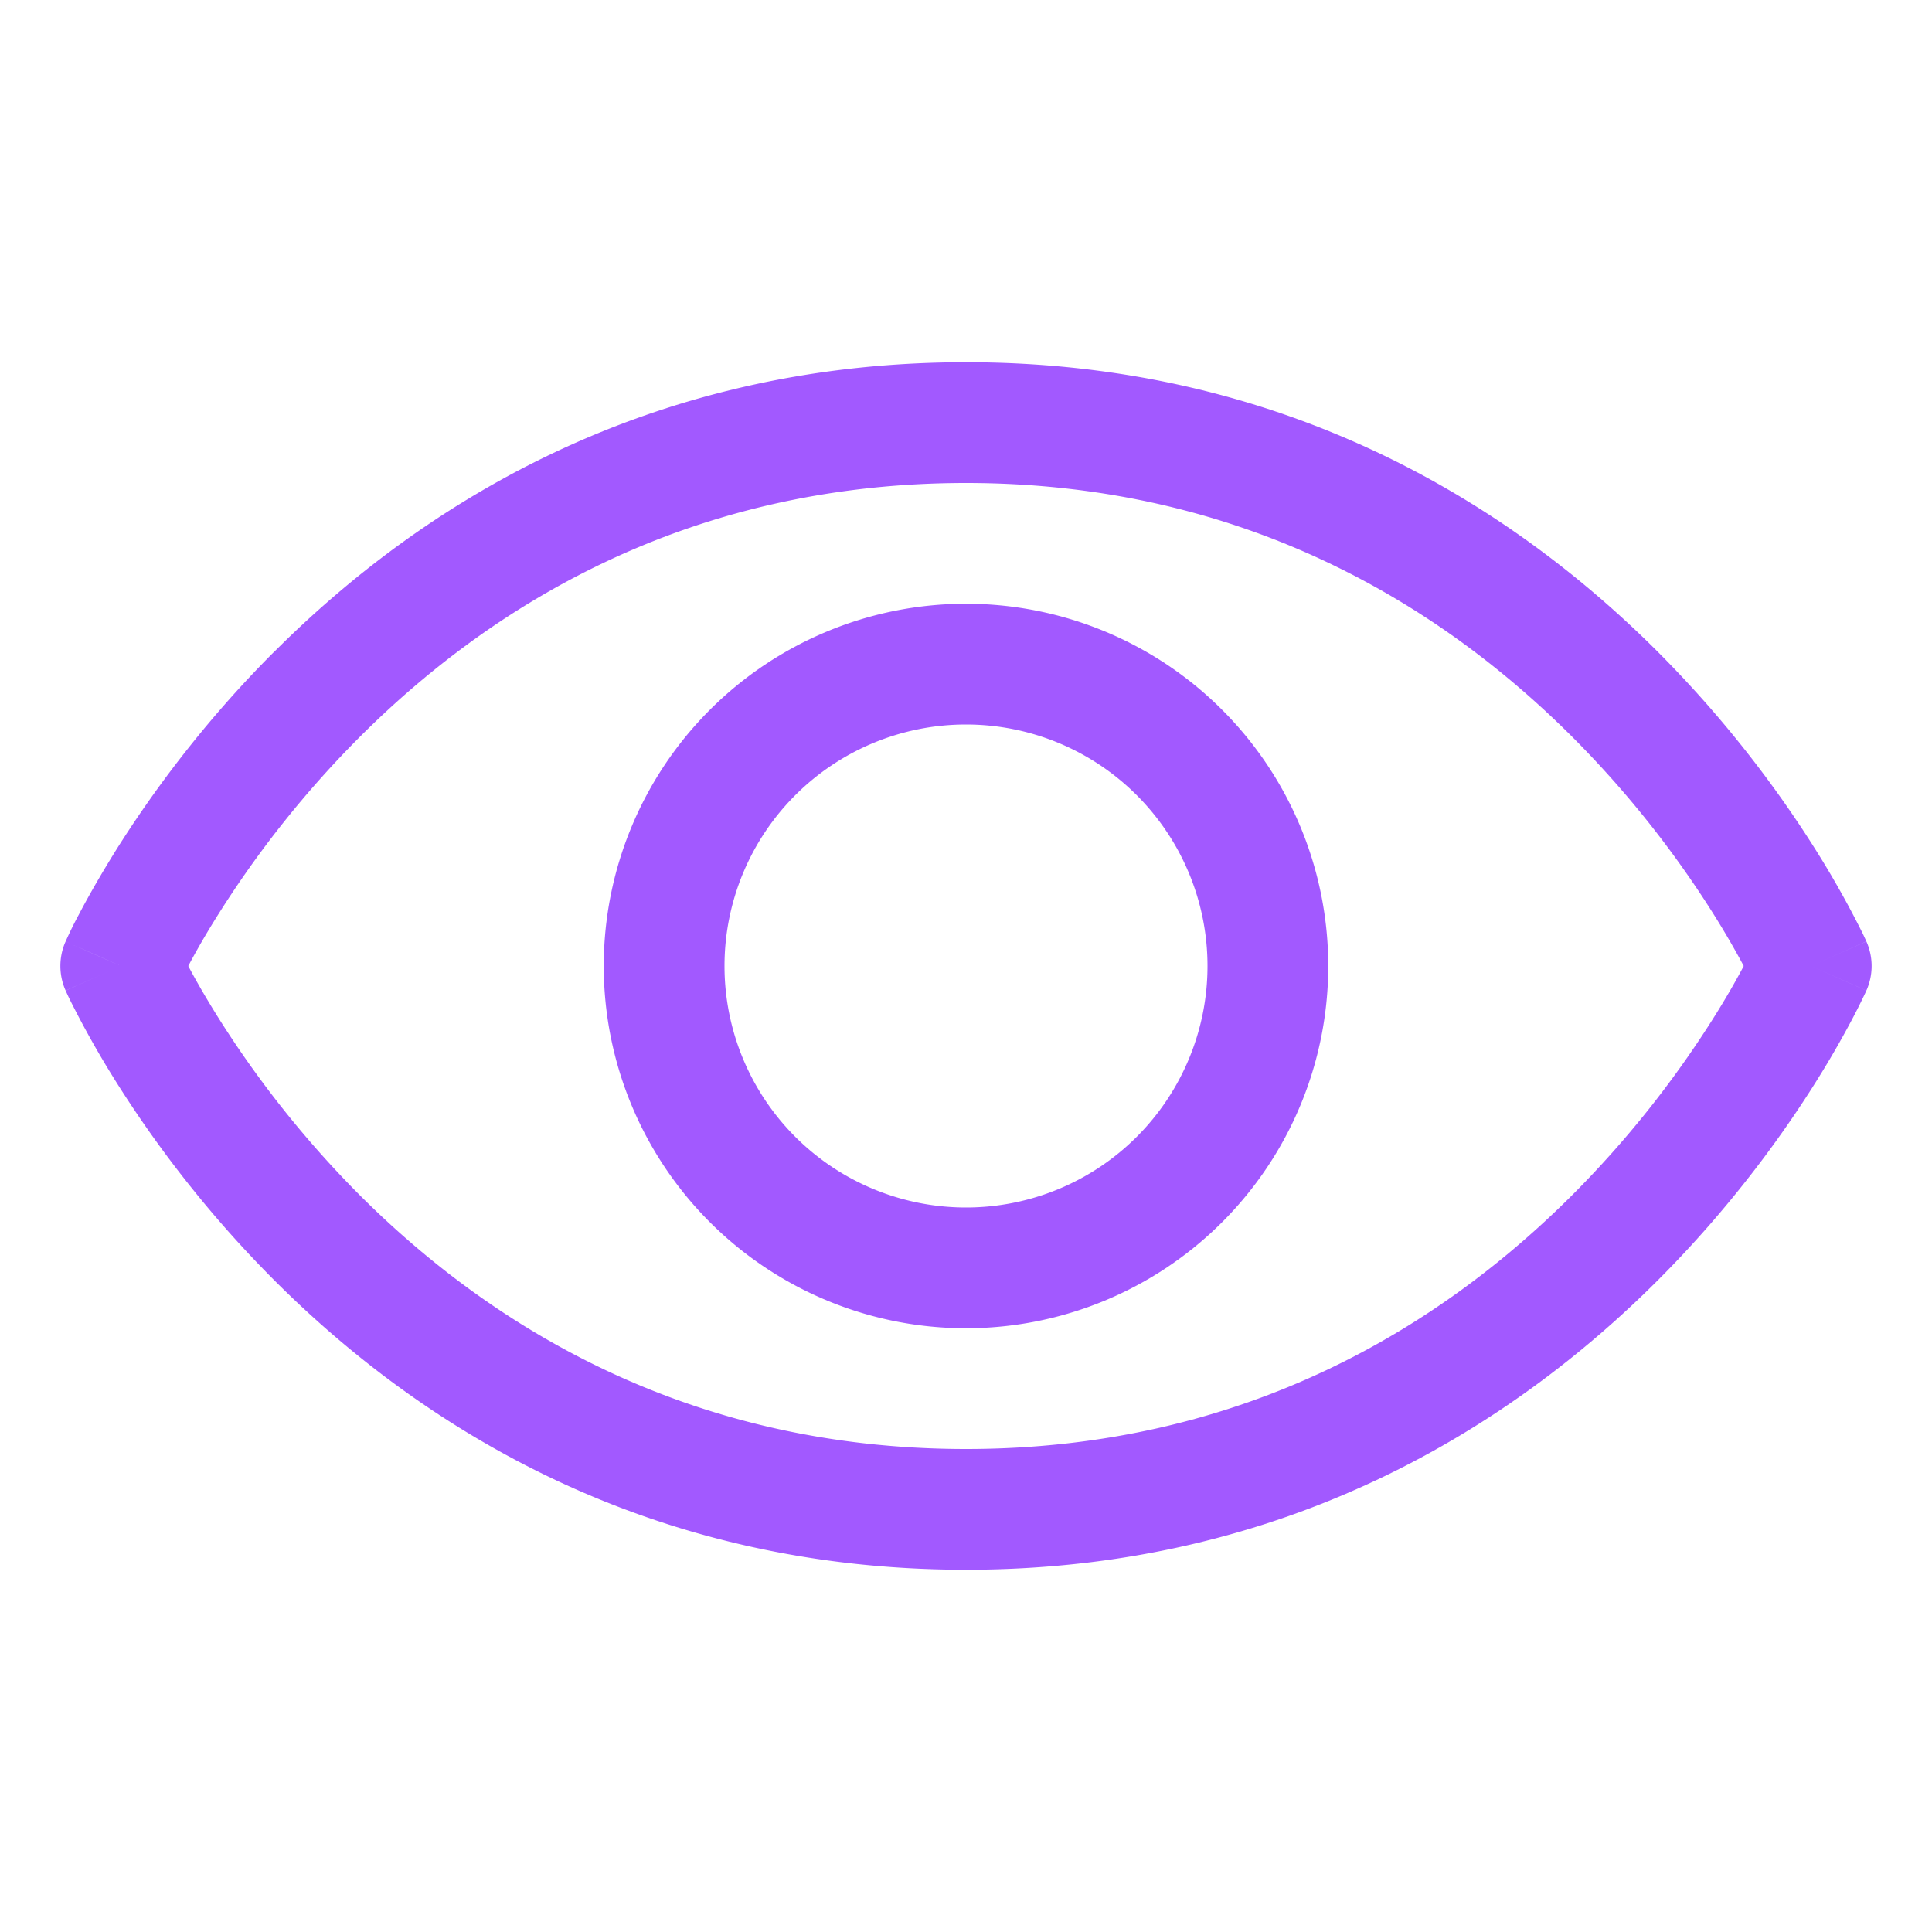 <svg width="20" height="20" fill="none" xmlns="http://www.w3.org/2000/svg"><path fill-rule="evenodd" clip-rule="evenodd" d="M2.84 6.746C4.33 5.256 6.666 3.75 10 3.75s5.67 1.506 7.16 2.996a11.825 11.825 0 011.63 2.042 9.96 9.96 0 01.494.878l.026.056.007.016.003.005v.002c.001 0 .001.001-.57.255l.57.254v.003l-.003.005-.007.016a6.613 6.613 0 01-.126.253 9.958 9.958 0 01-.393.68c-.351.558-.887 1.3-1.63 2.043-1.49 1.49-3.828 2.996-7.161 2.996-3.333 0-5.67-1.506-7.16-2.996a11.824 11.824 0 01-1.63-2.042 9.966 9.966 0 01-.494-.878 3.55 3.55 0 01-.026-.056l-.007-.016-.003-.005v-.002c-.001 0-.001-.001.57-.255a59.108 59.108 0 01-.57-.254v-.003l.003-.005.007-.016a3.949 3.949 0 01.126-.254c.087-.167.218-.4.393-.68.351-.557.887-1.3 1.63-2.042zM1.25 10l-.571-.254a.625.625 0 000 .508L1.25 10zm.699 0c.073.138.179.325.318.546a10.62 10.62 0 001.456 1.825C5.046 13.693 7.083 15 10 15c2.917 0 4.954-1.307 6.277-2.63a10.574 10.574 0 001.456-1.824c.14-.221.245-.408.318-.546a8.849 8.849 0 00-.318-.546 10.572 10.572 0 00-1.456-1.825C14.954 6.307 12.917 5 10 5 7.083 5 5.046 6.307 3.723 7.63a10.574 10.574 0 00-1.456 1.824c-.14.221-.245.408-.318.546zm16.801 0l.571.254a.624.624 0 000-.508L18.75 10z" fill="#A259FF"/><path fill-rule="evenodd" clip-rule="evenodd" d="M10 7.5a2.5 2.5 0 100 5 2.5 2.5 0 000-5zM6.25 10a3.75 3.75 0 117.5 0 3.75 3.75 0 01-7.5 0z" fill="#A259FF"/></svg>